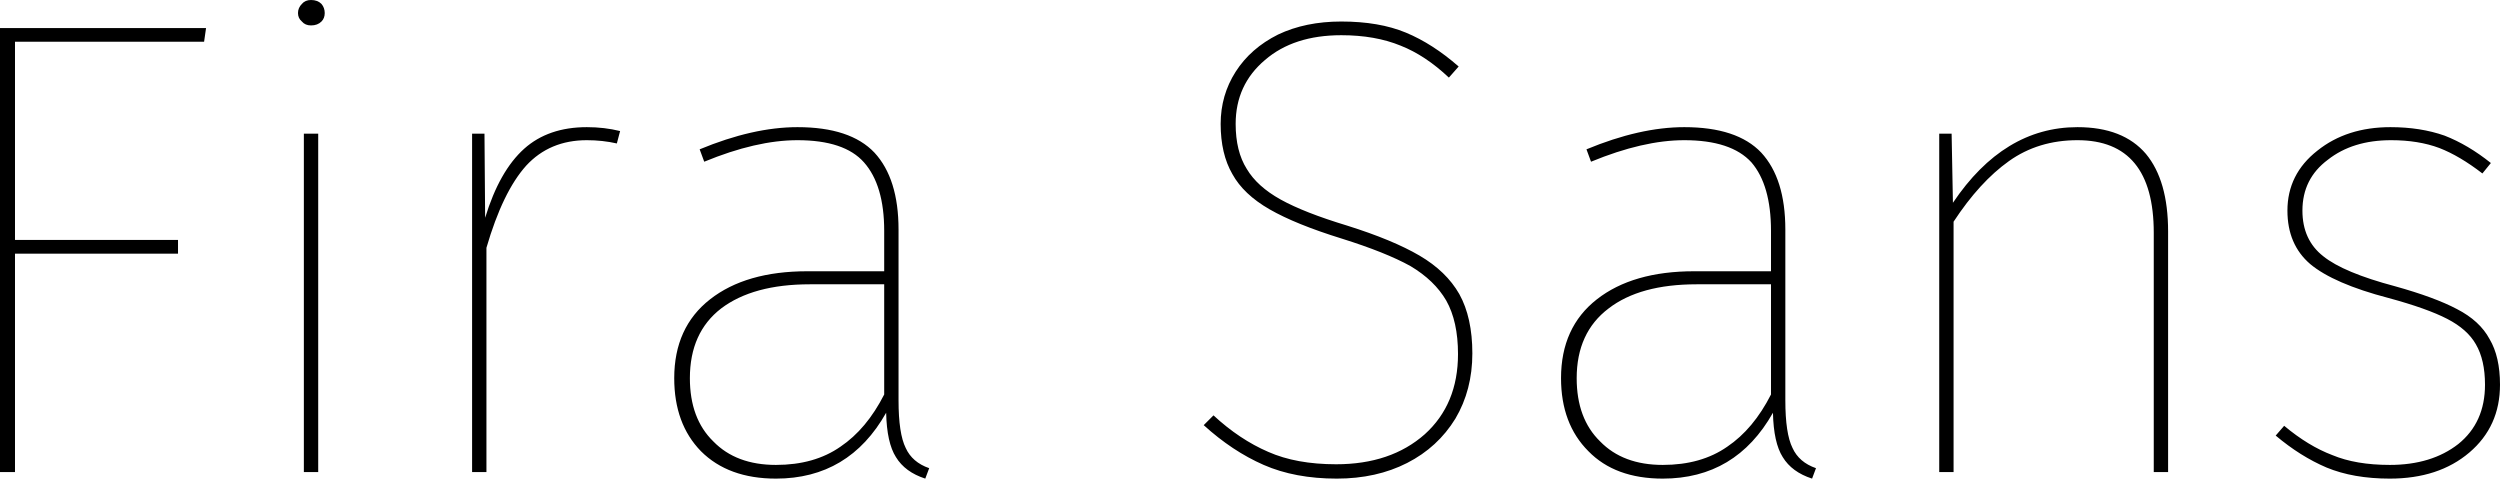 <svg xmlns="http://www.w3.org/2000/svg" viewBox="1.23 -7.24 38.34 7.34"><path d="M1.46 0L1.23 0L1.23-6.81L4.39-6.81L4.36-6.60L1.46-6.60L1.46-3.56L3.96-3.56L3.96-3.35L1.46-3.35L1.46 0ZM5.89-5.19L6.11-5.19L6.11 0L5.89 0L5.89-5.19ZM6-7.24Q6.10-7.24 6.16-7.18Q6.21-7.12 6.21-7.04L6.21-7.04Q6.21-6.96 6.16-6.91Q6.10-6.85 6-6.85L6-6.85Q5.91-6.85 5.86-6.91Q5.80-6.96 5.80-7.04L5.80-7.04Q5.80-7.12 5.86-7.18Q5.91-7.24 6-7.24L6-7.24ZM10.23-5.29Q10.50-5.29 10.74-5.23L10.74-5.23L10.69-5.04Q10.47-5.09 10.23-5.09L10.23-5.09Q9.66-5.09 9.30-4.70Q8.94-4.30 8.69-3.44L8.69-3.44L8.69 0L8.47 0L8.47-5.19L8.66-5.19L8.67-3.90Q8.89-4.62 9.27-4.96Q9.64-5.29 10.23-5.29L10.23-5.29ZM15.01-1.10Q15.01-0.59 15.12-0.37Q15.22-0.15 15.48-0.06L15.48-0.06L15.42 0.10Q15.11 0 14.97-0.23Q14.83-0.45 14.82-0.91L14.82-0.91Q14.25 0.10 13.13 0.10L13.13 0.10Q12.40 0.10 11.98-0.32Q11.57-0.74 11.57-1.44L11.57-1.44Q11.57-2.22 12.12-2.65Q12.67-3.08 13.61-3.08L13.61-3.08L14.79-3.08L14.79-3.70Q14.79-4.40 14.48-4.75Q14.18-5.09 13.46-5.09L13.46-5.09Q12.83-5.09 12.03-4.76L12.03-4.76L11.96-4.95Q12.78-5.29 13.46-5.29L13.46-5.29Q14.27-5.29 14.64-4.90Q15.01-4.50 15.01-3.72L15.01-3.72L15.01-1.10ZM13.13-0.11Q13.72-0.11 14.12-0.39Q14.52-0.66 14.79-1.19L14.79-1.19L14.79-2.88L13.65-2.88Q12.78-2.88 12.29-2.51Q11.81-2.14 11.81-1.44L11.81-1.44Q11.81-0.82 12.17-0.47Q12.52-0.11 13.13-0.11L13.13-0.11ZM21.80-6.91Q22.38-6.91 22.79-6.74Q23.20-6.57 23.60-6.22L23.60-6.22L23.45-6.05Q23.09-6.39 22.71-6.54Q22.32-6.70 21.80-6.70L21.80-6.70Q21.07-6.70 20.63-6.32Q20.18-5.94 20.18-5.34L20.18-5.34Q20.18-4.92 20.35-4.65Q20.51-4.38 20.87-4.18Q21.23-3.98 21.89-3.78L21.89-3.78Q22.59-3.56 23.00-3.32Q23.41-3.08 23.61-2.73Q23.81-2.37 23.81-1.82L23.81-1.82Q23.81-1.26 23.55-0.82Q23.28-0.38 22.81-0.14Q22.34 0.10 21.73 0.10L21.73 0.10Q21.09 0.10 20.61-0.11Q20.13-0.32 19.69-0.72L19.69-0.72L19.84-0.87Q20.24-0.50 20.68-0.31Q21.11-0.12 21.72-0.12L21.72-0.12Q22.56-0.12 23.08-0.58Q23.59-1.04 23.59-1.81L23.59-1.81Q23.59-2.31 23.41-2.63Q23.23-2.94 22.86-3.16Q22.48-3.37 21.81-3.58L21.81-3.58Q21.10-3.80 20.70-4.03Q20.30-4.26 20.13-4.57Q19.95-4.88 19.95-5.34L19.95-5.34Q19.95-5.78 20.18-6.14Q20.41-6.50 20.83-6.71Q21.25-6.91 21.80-6.91L21.80-6.91ZM28.61-1.10Q28.61-0.59 28.72-0.37Q28.82-0.15 29.08-0.06L29.08-0.06L29.02 0.10Q28.71 0 28.57-0.23Q28.43-0.45 28.42-0.91L28.42-0.91Q27.85 0.10 26.73 0.10L26.73 0.10Q26 0.10 25.59-0.32Q25.17-0.74 25.17-1.44L25.17-1.44Q25.17-2.22 25.72-2.65Q26.27-3.08 27.21-3.08L27.21-3.08L28.39-3.08L28.39-3.70Q28.39-4.40 28.09-4.75Q27.78-5.09 27.06-5.09L27.06-5.09Q26.43-5.09 25.63-4.76L25.63-4.76L25.56-4.95Q26.38-5.29 27.06-5.29L27.06-5.29Q27.87-5.29 28.24-4.90Q28.61-4.50 28.61-3.72L28.61-3.72L28.61-1.10ZM26.73-0.11Q27.32-0.11 27.72-0.39Q28.12-0.66 28.39-1.19L28.39-1.19L28.39-2.88L27.25-2.88Q26.38-2.88 25.90-2.51Q25.41-2.14 25.41-1.44L25.41-1.44Q25.41-0.82 25.77-0.47Q26.12-0.11 26.73-0.11L26.73-0.11ZM33.09-5.29Q33.79-5.29 34.14-4.88Q34.48-4.47 34.48-3.69L34.48-3.69L34.48 0L34.26 0L34.26-3.67Q34.26-5.09 33.09-5.09L33.09-5.09Q32.49-5.09 32.04-4.77Q31.59-4.45 31.19-3.84L31.19-3.84L31.19 0L30.97 0L30.97-5.19L31.16-5.19L31.18-4.13Q31.96-5.29 33.09-5.29L33.09-5.29ZM37.89-5.29Q38.35-5.29 38.72-5.16Q39.08-5.02 39.43-4.74L39.43-4.74L39.30-4.58Q38.95-4.85 38.64-4.97Q38.32-5.09 37.90-5.09L37.90-5.09Q37.31-5.09 36.93-4.79Q36.54-4.50 36.54-4.01L36.54-4.01Q36.54-3.56 36.86-3.31Q37.17-3.06 37.96-2.85L37.96-2.85Q38.57-2.68 38.91-2.50Q39.26-2.32 39.41-2.04Q39.57-1.77 39.57-1.34L39.57-1.34Q39.57-0.70 39.10-0.30Q38.63 0.10 37.88 0.10L37.88 0.10Q37.32 0.10 36.91-0.07Q36.51-0.24 36.13-0.56L36.13-0.56L36.26-0.71Q36.63-0.40 37.00-0.26Q37.36-0.11 37.88-0.11L37.88-0.11Q38.52-0.11 38.93-0.43Q39.34-0.76 39.34-1.34L39.34-1.34Q39.34-1.72 39.20-1.96Q39.07-2.19 38.76-2.35Q38.45-2.51 37.86-2.67L37.86-2.67Q37.02-2.89 36.66-3.19Q36.31-3.49 36.31-4.01L36.31-4.01Q36.31-4.57 36.77-4.93Q37.22-5.29 37.89-5.29L37.89-5.29Z"/></svg>